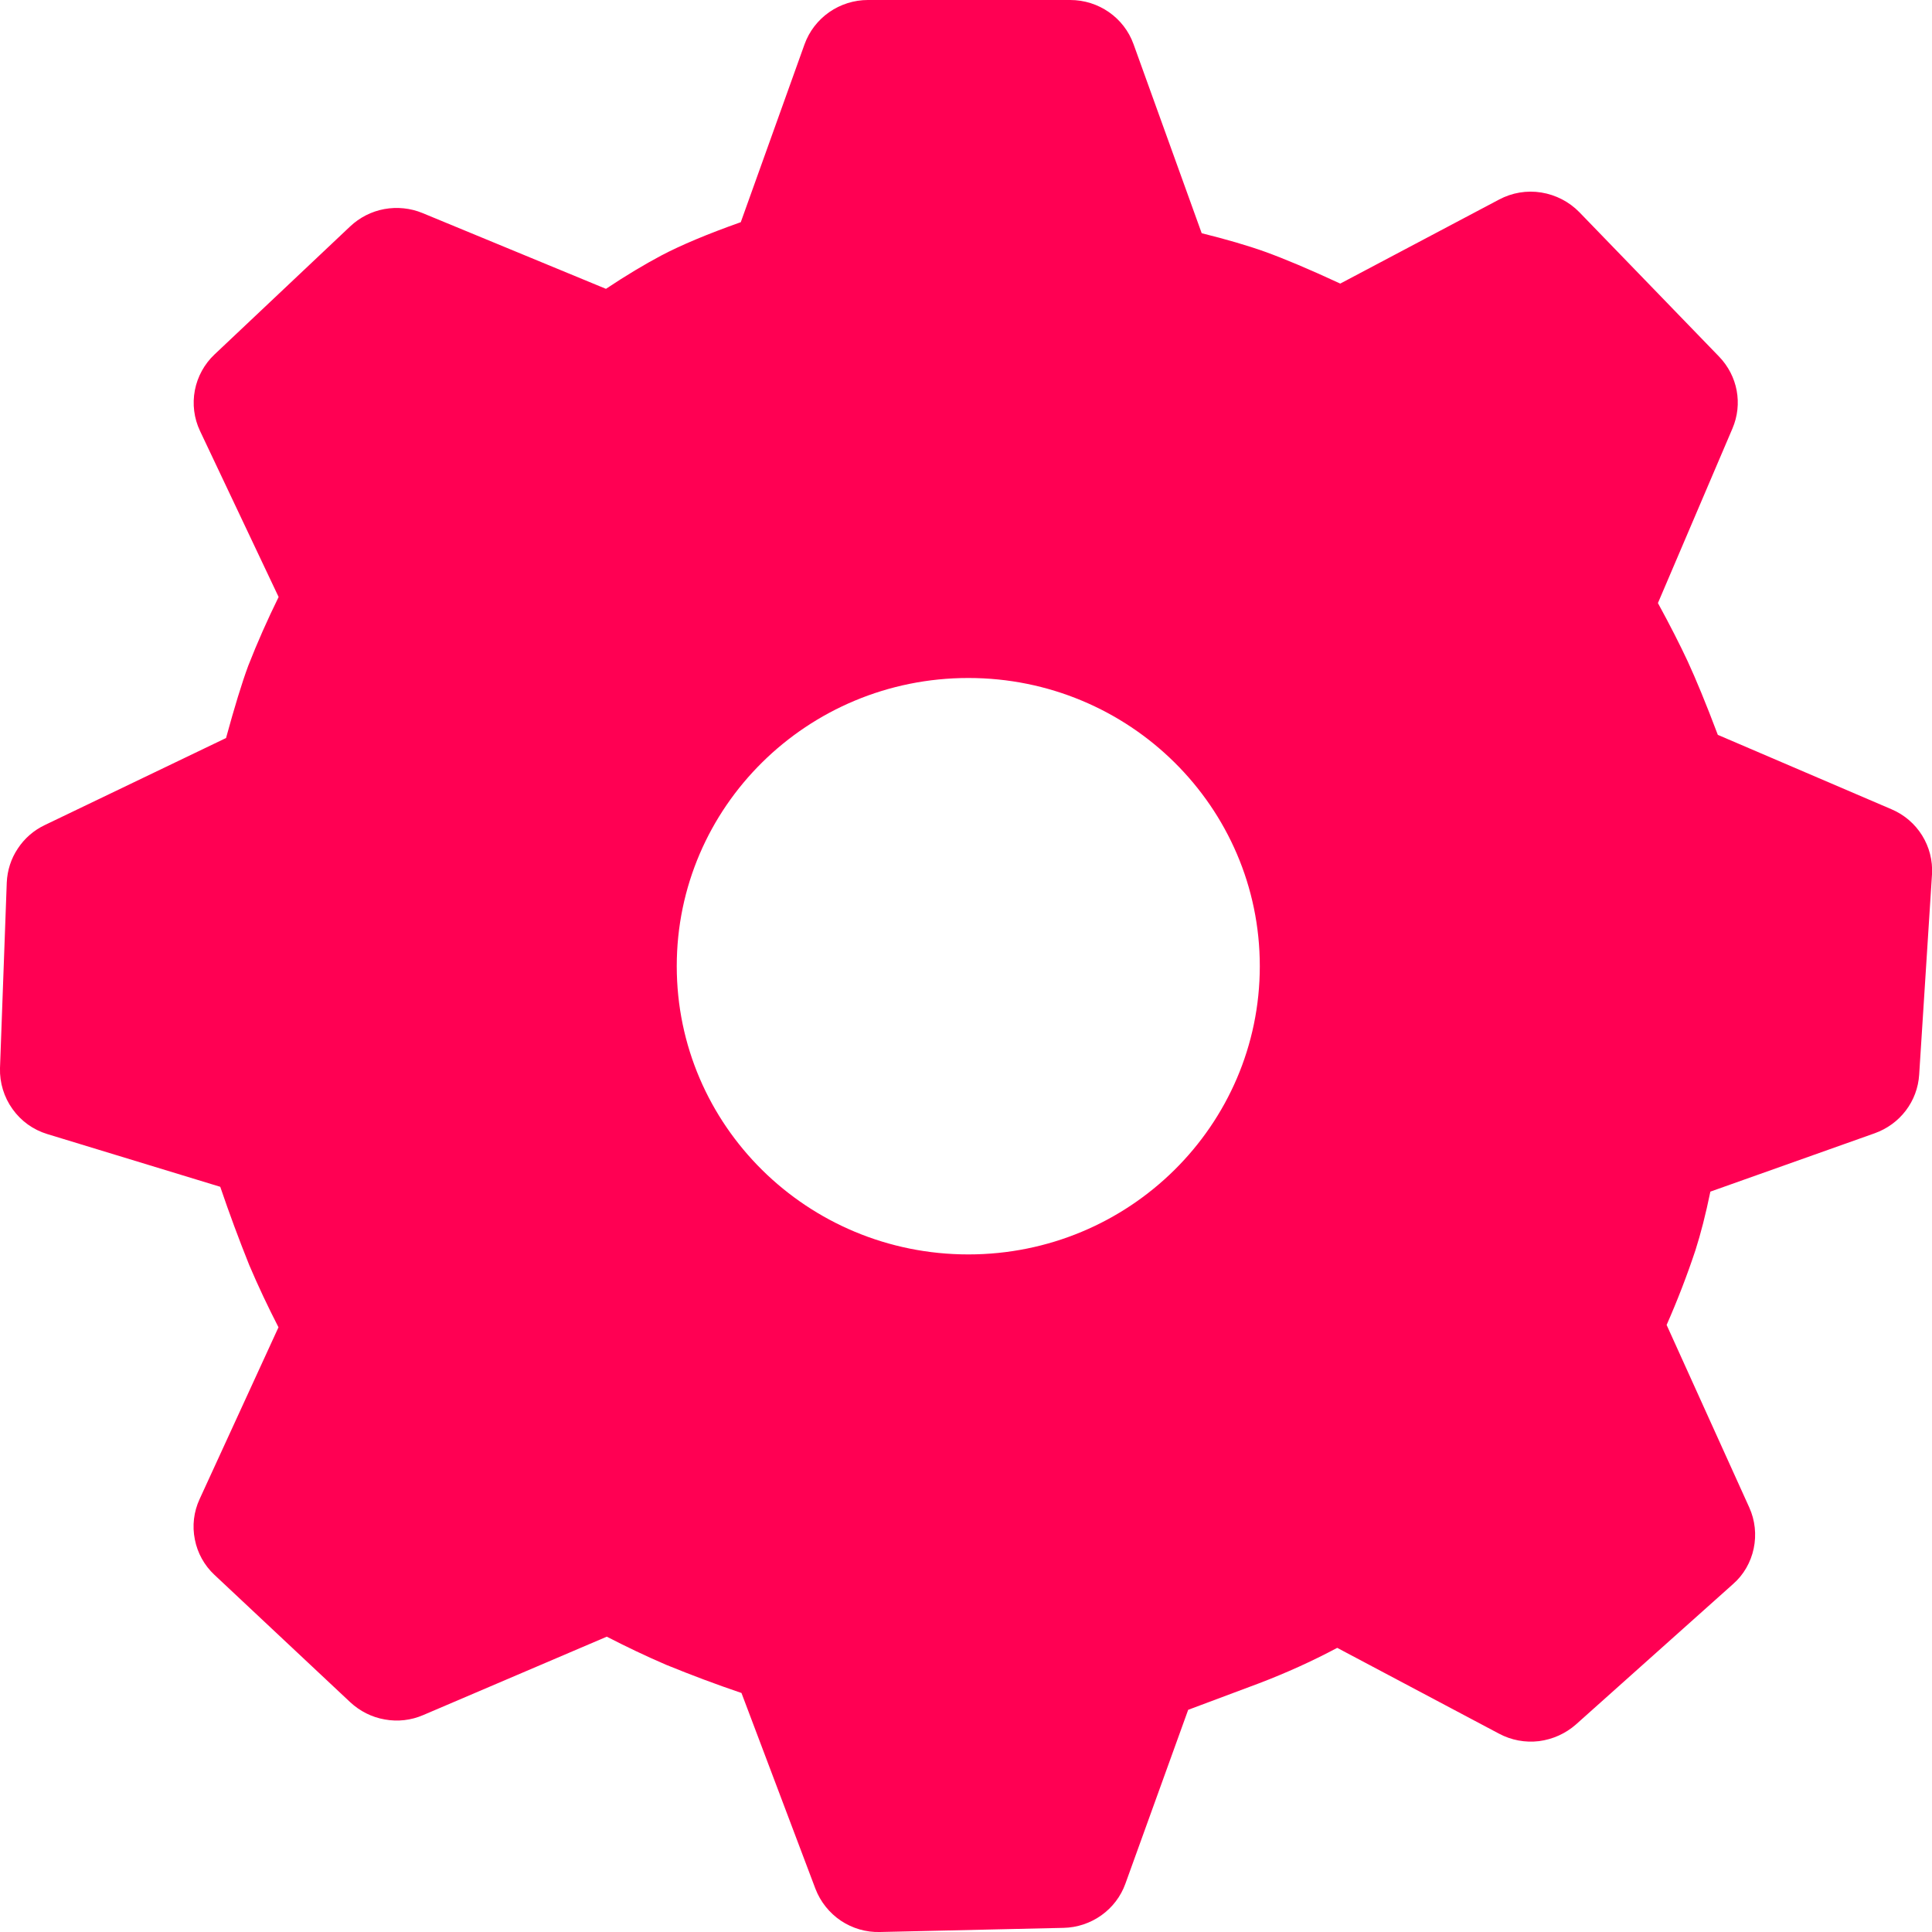 <svg width="14" height="14" viewBox="0 0 14 14" fill="none" xmlns="http://www.w3.org/2000/svg">
<g clip-path="url(#clip0_2645_21345)">
<path d="M7.755 1.2776e-06C7.961 1.2776e-06 8.145 0.128 8.214 0.32L8.708 1.69C8.885 1.734 9.037 1.778 9.166 1.824C9.307 1.875 9.488 1.951 9.712 2.055L10.863 1.446C10.957 1.396 11.064 1.378 11.169 1.395C11.274 1.412 11.371 1.462 11.445 1.538L12.457 2.584C12.592 2.724 12.63 2.927 12.554 3.105L12.014 4.37C12.104 4.535 12.175 4.675 12.23 4.793C12.289 4.921 12.362 5.097 12.448 5.325L13.706 5.864C13.895 5.944 14.012 6.133 14 6.336L13.907 7.788C13.901 7.883 13.867 7.973 13.81 8.048C13.752 8.124 13.674 8.18 13.585 8.212L12.394 8.635C12.36 8.8 12.324 8.94 12.286 9.059C12.225 9.243 12.155 9.424 12.077 9.601L12.676 10.924C12.718 11.017 12.729 11.121 12.708 11.221C12.687 11.321 12.635 11.412 12.558 11.479L11.42 12.496C11.345 12.562 11.252 12.604 11.152 12.617C11.052 12.629 10.951 12.61 10.863 12.563L9.69 11.941C9.506 12.039 9.317 12.124 9.123 12.198L8.61 12.39L8.155 13.65C8.122 13.742 8.061 13.822 7.981 13.879C7.901 13.936 7.805 13.968 7.707 13.97L6.377 14C6.276 14.003 6.177 13.974 6.093 13.918C6.01 13.862 5.945 13.781 5.909 13.687L5.373 12.268C5.19 12.206 5.009 12.138 4.83 12.065C4.683 12.002 4.539 11.933 4.397 11.86L3.067 12.428C2.979 12.466 2.883 12.477 2.789 12.46C2.695 12.444 2.608 12.4 2.538 12.335L1.554 11.412C1.481 11.344 1.431 11.254 1.412 11.156C1.392 11.057 1.404 10.955 1.446 10.864L2.018 9.618C1.942 9.47 1.871 9.32 1.806 9.167C1.731 8.98 1.661 8.791 1.596 8.6L0.343 8.218C0.241 8.187 0.153 8.124 0.091 8.037C0.029 7.951 -0.003 7.846 0 7.74L0.049 6.395C0.053 6.307 0.08 6.222 0.129 6.149C0.177 6.076 0.244 6.017 0.324 5.979L1.638 5.348C1.699 5.125 1.752 4.951 1.799 4.824C1.865 4.655 1.939 4.489 2.019 4.326L1.449 3.122C1.406 3.031 1.393 2.928 1.412 2.828C1.431 2.729 1.481 2.638 1.554 2.569L2.537 1.641C2.606 1.576 2.692 1.532 2.785 1.515C2.878 1.498 2.975 1.508 3.062 1.544L4.391 2.093C4.538 1.995 4.671 1.916 4.791 1.852C4.935 1.776 5.126 1.696 5.368 1.61L5.83 0.321C5.864 0.227 5.926 0.146 6.009 0.088C6.091 0.031 6.189 -0 6.289 1.2776e-06H7.755ZM7.017 4.913C5.85 4.913 4.904 5.848 4.904 7.001C4.904 8.155 5.85 9.09 7.017 9.09C8.183 9.09 9.129 8.155 9.129 7.001C9.129 5.848 8.184 4.913 7.017 4.913Z" fill="#FF0053"/>
</g>
<defs>
<clipPath id="clip0_2645_21345">
<rect width="14" height="14" fill="white"/>
</clipPath>
</defs>
</svg>
